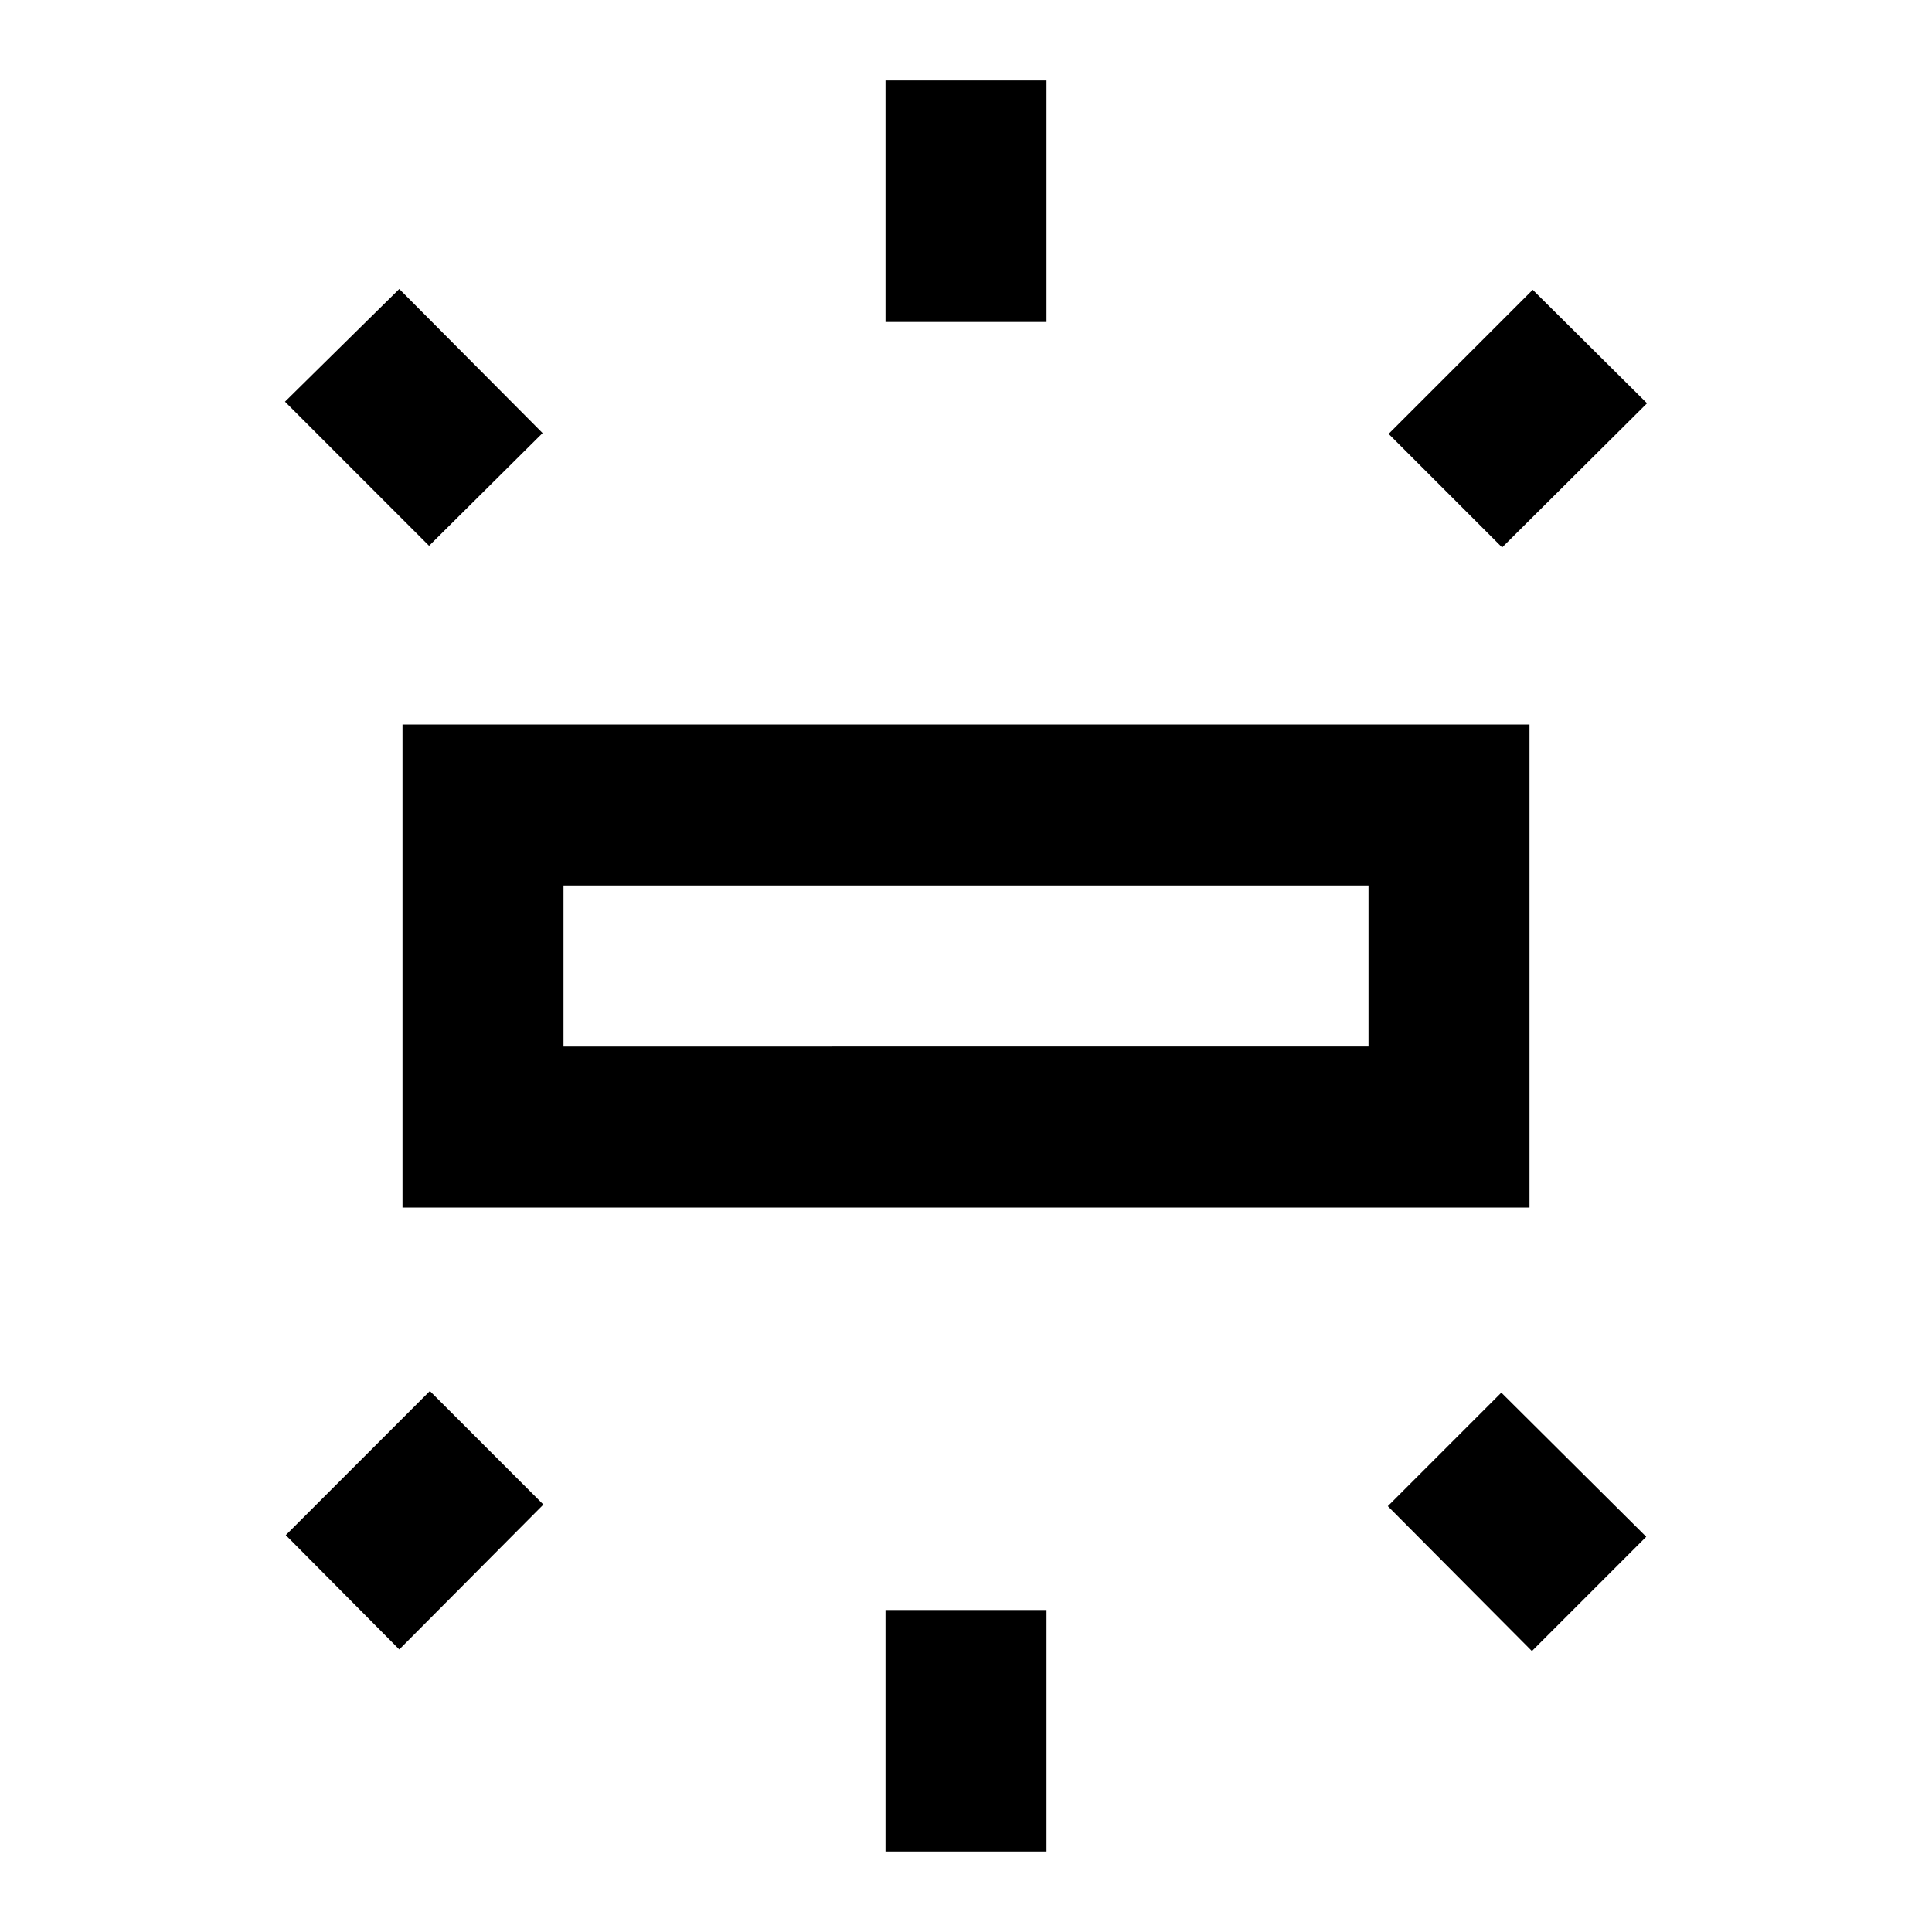 <svg viewBox="0 0 24 24" xmlns="http://www.w3.org/2000/svg"><path fill="none" d="M0 0h24v24H0V0Z"/><path d="M5 15h14V9H5v6Zm2-4h10v2H7v-2Zm4-10h2v3h-2Zm9.46 4.01L19.04 3.6l-1.79 1.79 1.41 1.41ZM11 20h2v3h-2Zm6.24-1.29l1.79 1.8 1.42-1.42 -1.8-1.79ZM4.96 3.59l1.78 1.79 -1.41 1.4L3.54 4.99ZM3.55 19.07l1.41 1.42 1.79-1.8 -1.41-1.41Z"/></svg>